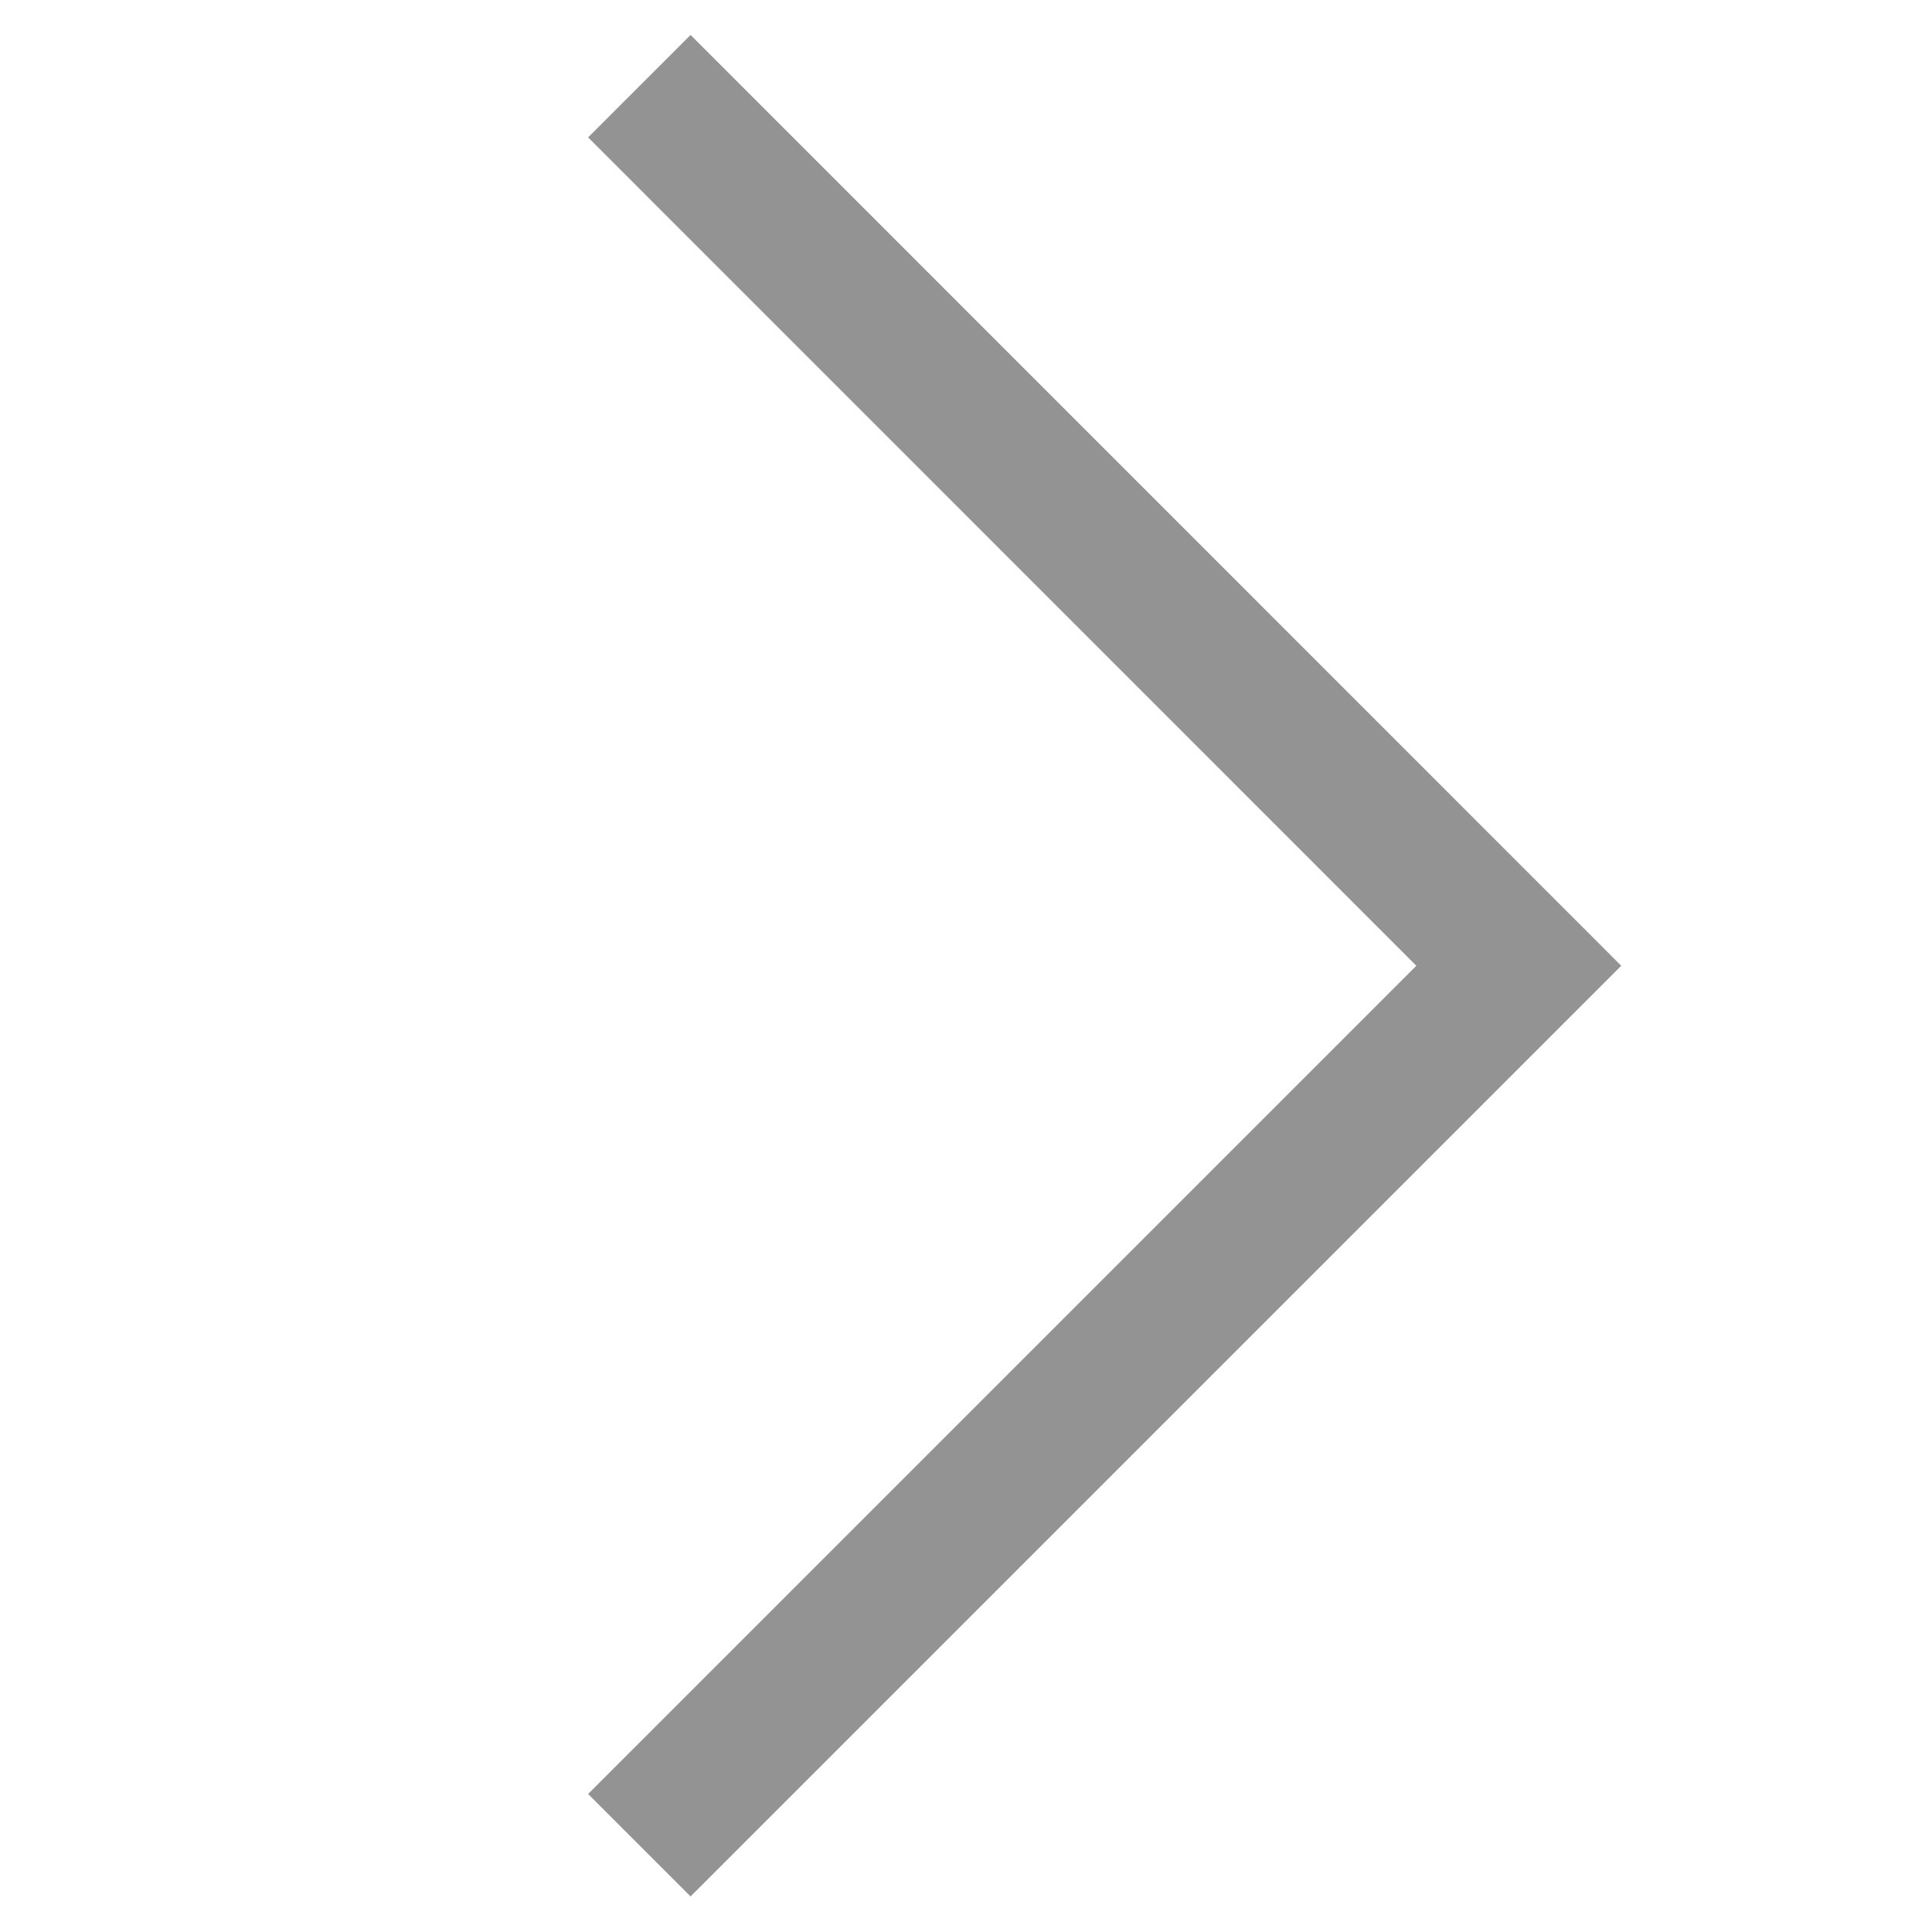 <svg width="16" height="16" viewBox="0 0 16 16" fill="none" xmlns="http://www.w3.org/2000/svg">
<g clip-path="url(#clip0_475_2804)">
<path d="M5.719 14.857L12.578 7.998L5.719 1.138" stroke="#939393" stroke-width="1.2" stroke-linecap="square"/>
</g>
<defs>
<clipPath id="clip0_475_2804">
<rect width="16" height="16" fill="white" transform="translate(0 16) rotate(-90)"/>
</clipPath>
</defs>
</svg>
